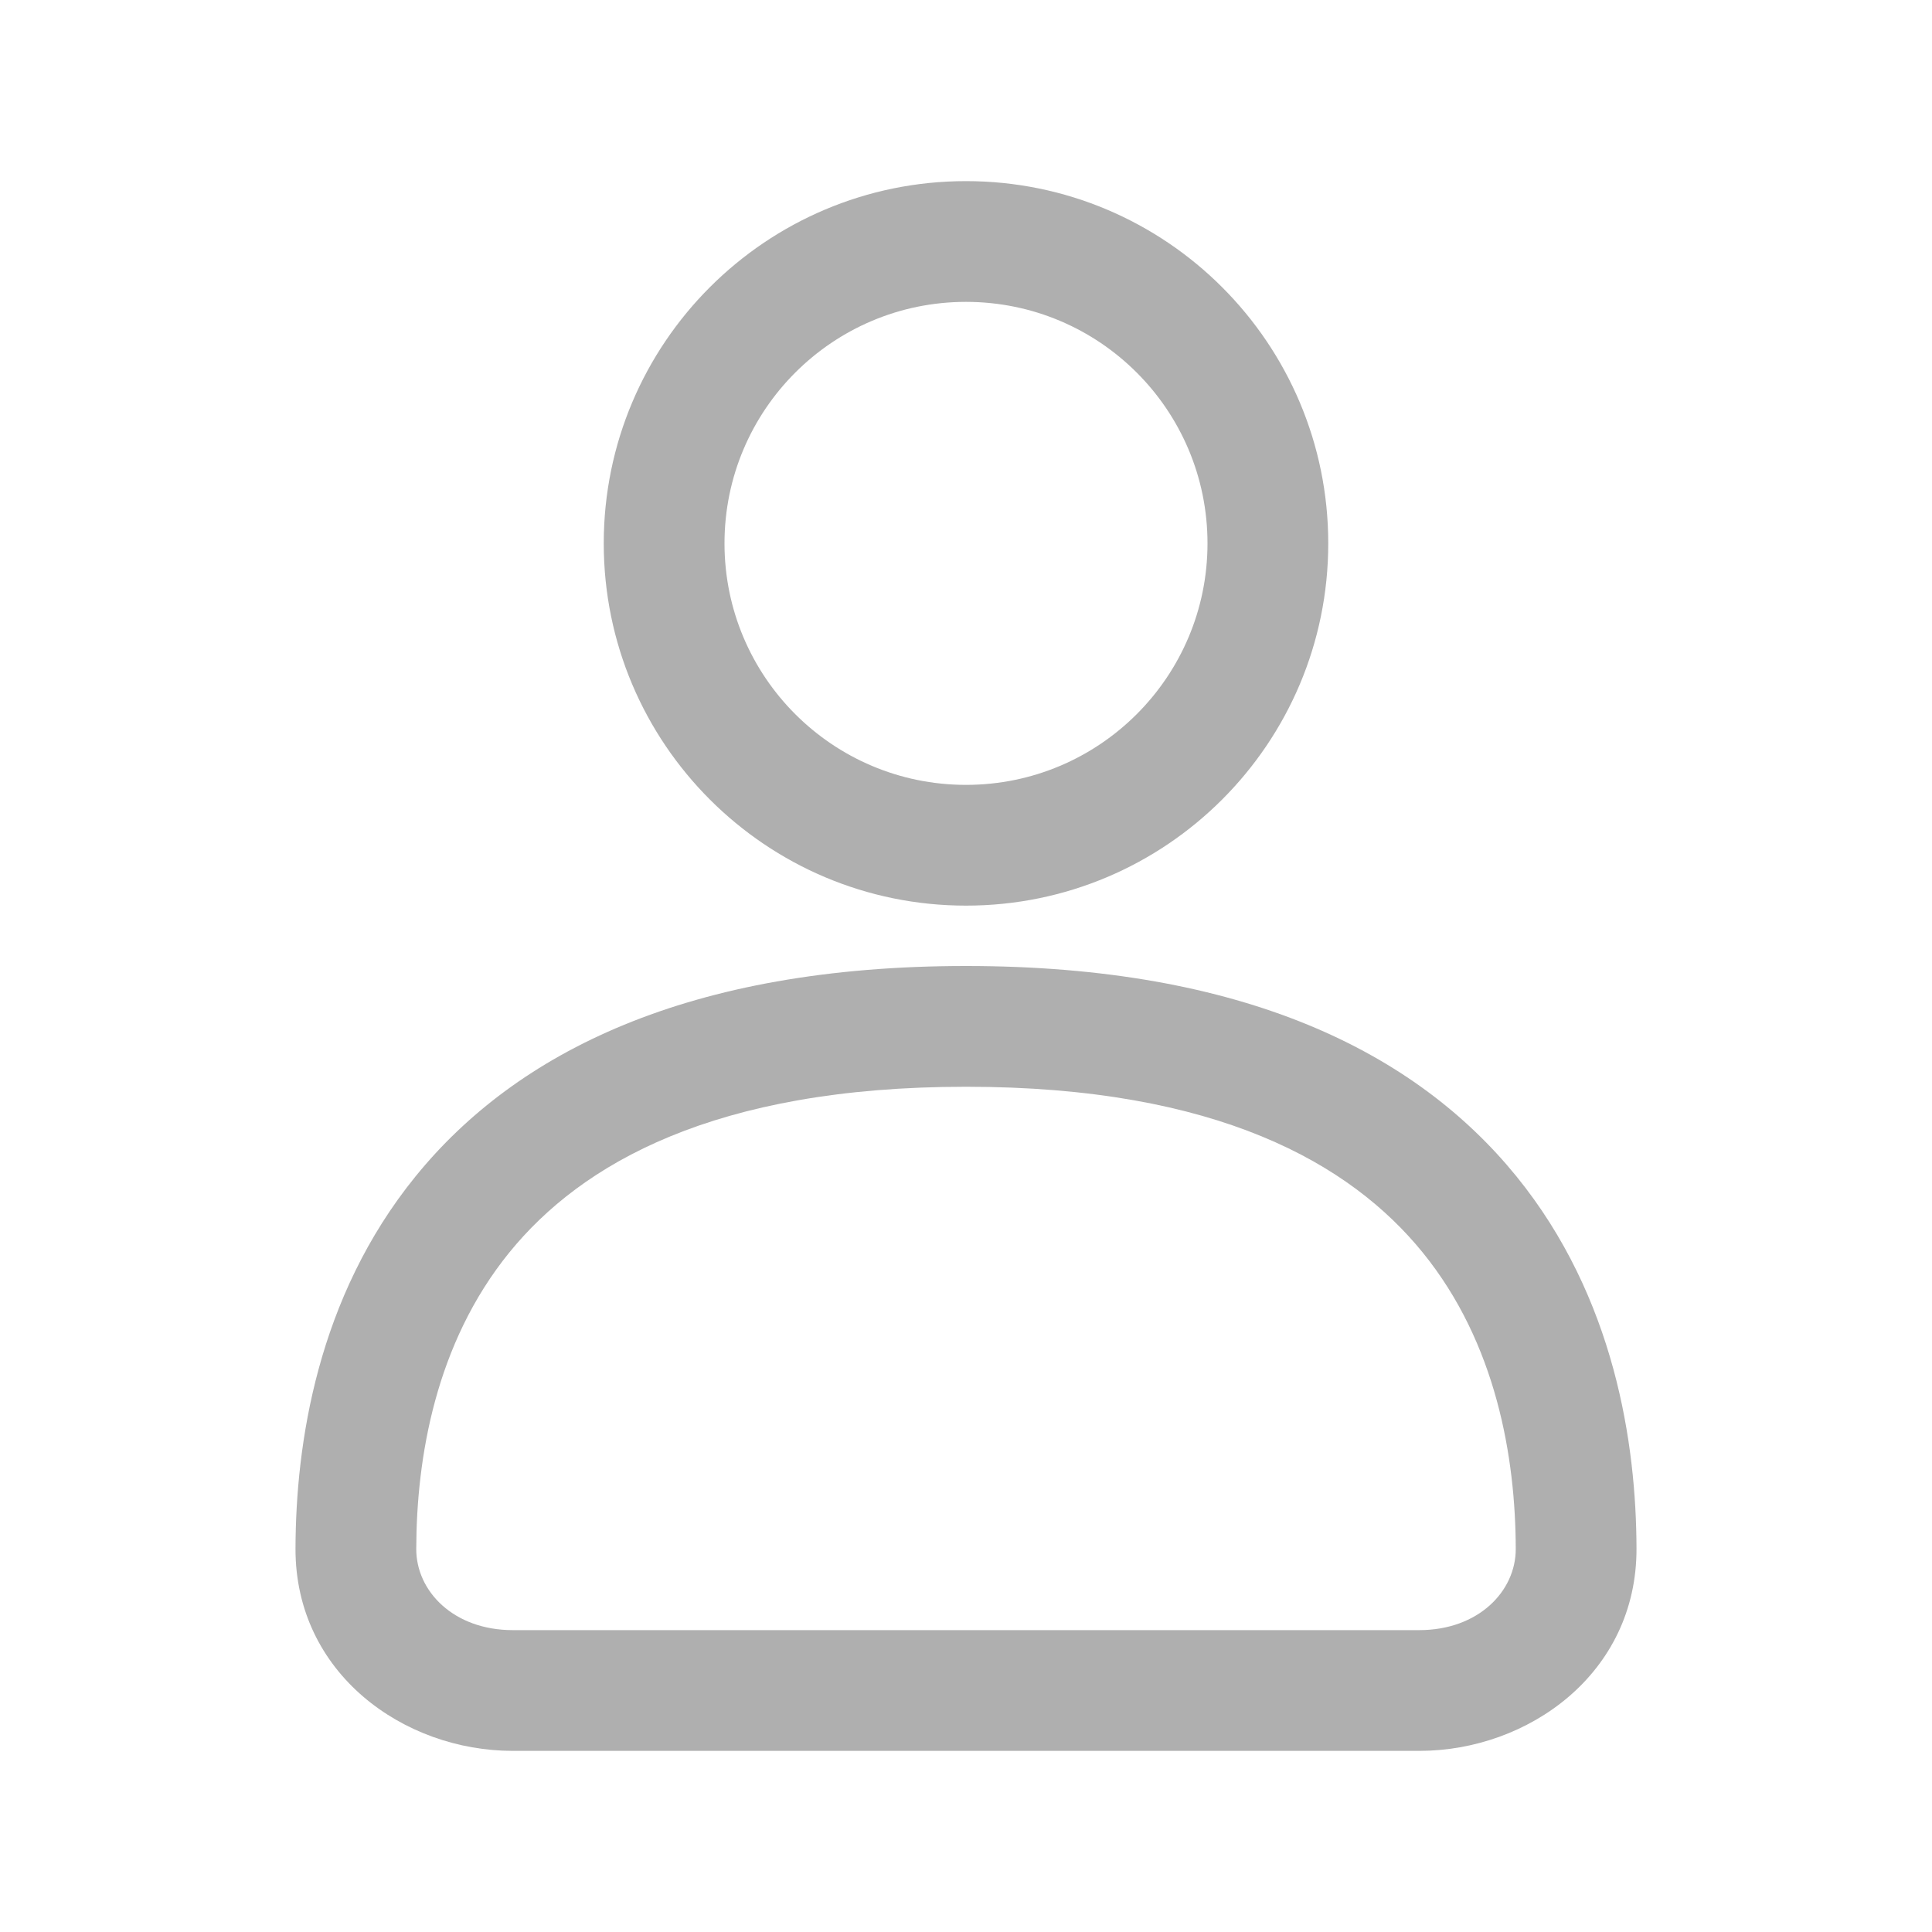 <svg width="40" height="40" viewBox="0 0 40 40" fill="none" xmlns="http://www.w3.org/2000/svg">
<g opacity="0.5">
<path fill-rule="evenodd" clip-rule="evenodd" d="M20 3.75C15.858 3.75 12.5 7.108 12.5 11.25C12.5 15.392 15.858 18.75 20 18.75C24.142 18.75 27.5 15.392 27.5 11.25C27.5 7.108 24.142 3.75 20 3.75ZM15 11.25C15 8.489 17.238 6.25 20 6.25C22.761 6.25 25 8.489 25 11.25C25 14.011 22.761 16.25 20 16.25C17.238 16.25 15 14.011 15 11.25Z" fill="#5F5F5F"/>
<path fill-rule="evenodd" clip-rule="evenodd" d="M20 20C14.245 20 10.688 21.79 8.605 24.354C6.563 26.867 6.124 29.903 6.118 32.059C6.11 34.649 8.362 36.25 10.615 36.25H29.385C31.638 36.25 33.89 34.649 33.882 32.059C33.876 29.903 33.437 26.867 31.395 24.354C29.312 21.79 25.755 20 20 20ZM8.618 32.066C8.623 30.183 9.016 27.813 10.546 25.93C12.035 24.097 14.787 22.5 20 22.5C25.212 22.5 27.965 24.097 29.454 25.93C30.984 27.813 31.377 30.183 31.382 32.066C31.385 32.948 30.604 33.75 29.385 33.75H10.615C9.396 33.75 8.615 32.948 8.618 32.066Z" fill="#5F5F5F"/>
</g>
</svg>

